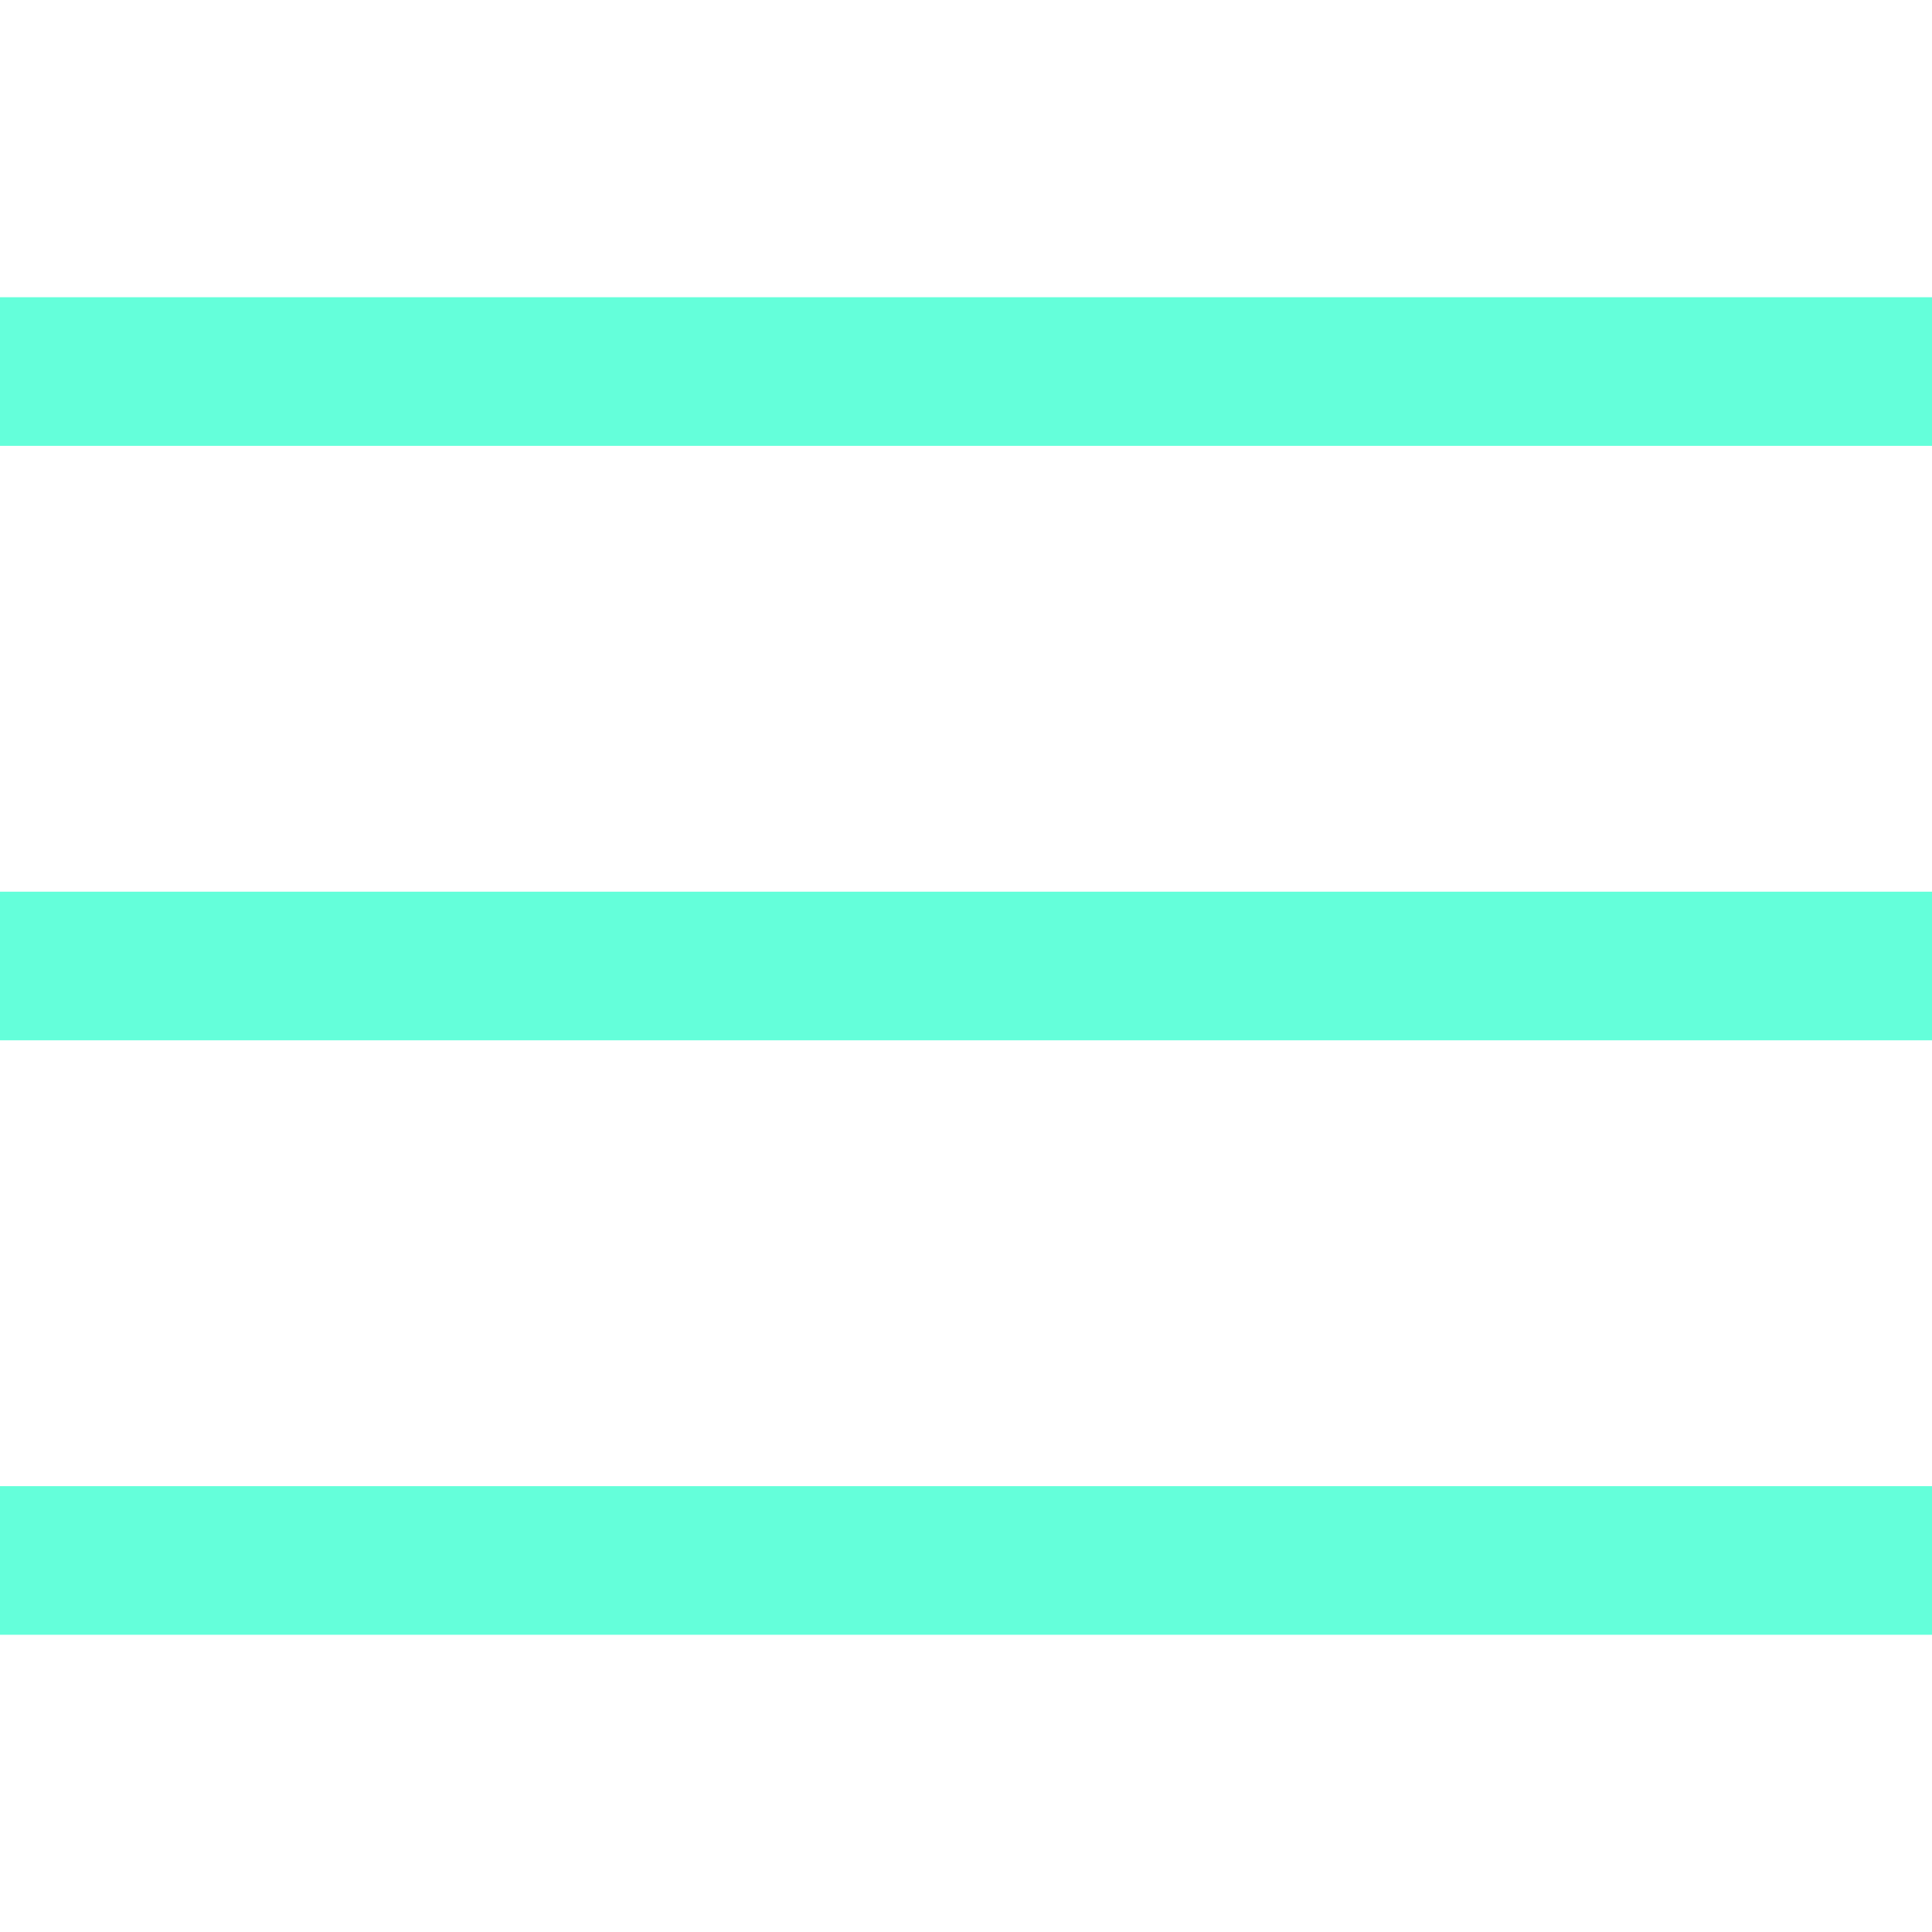 <svg fill="#64ffda" xmlns="http://www.w3.org/2000/svg"  viewBox="0 0 26 26" width="26px" height="26px"><path d="M 0 4 L 0 6 L 26 6 L 26 4 Z M 0 12 L 0 14 L 26 14 L 26 12 Z M 0 20 L 0 22 L 26 22 L 26 20 Z"/></svg>